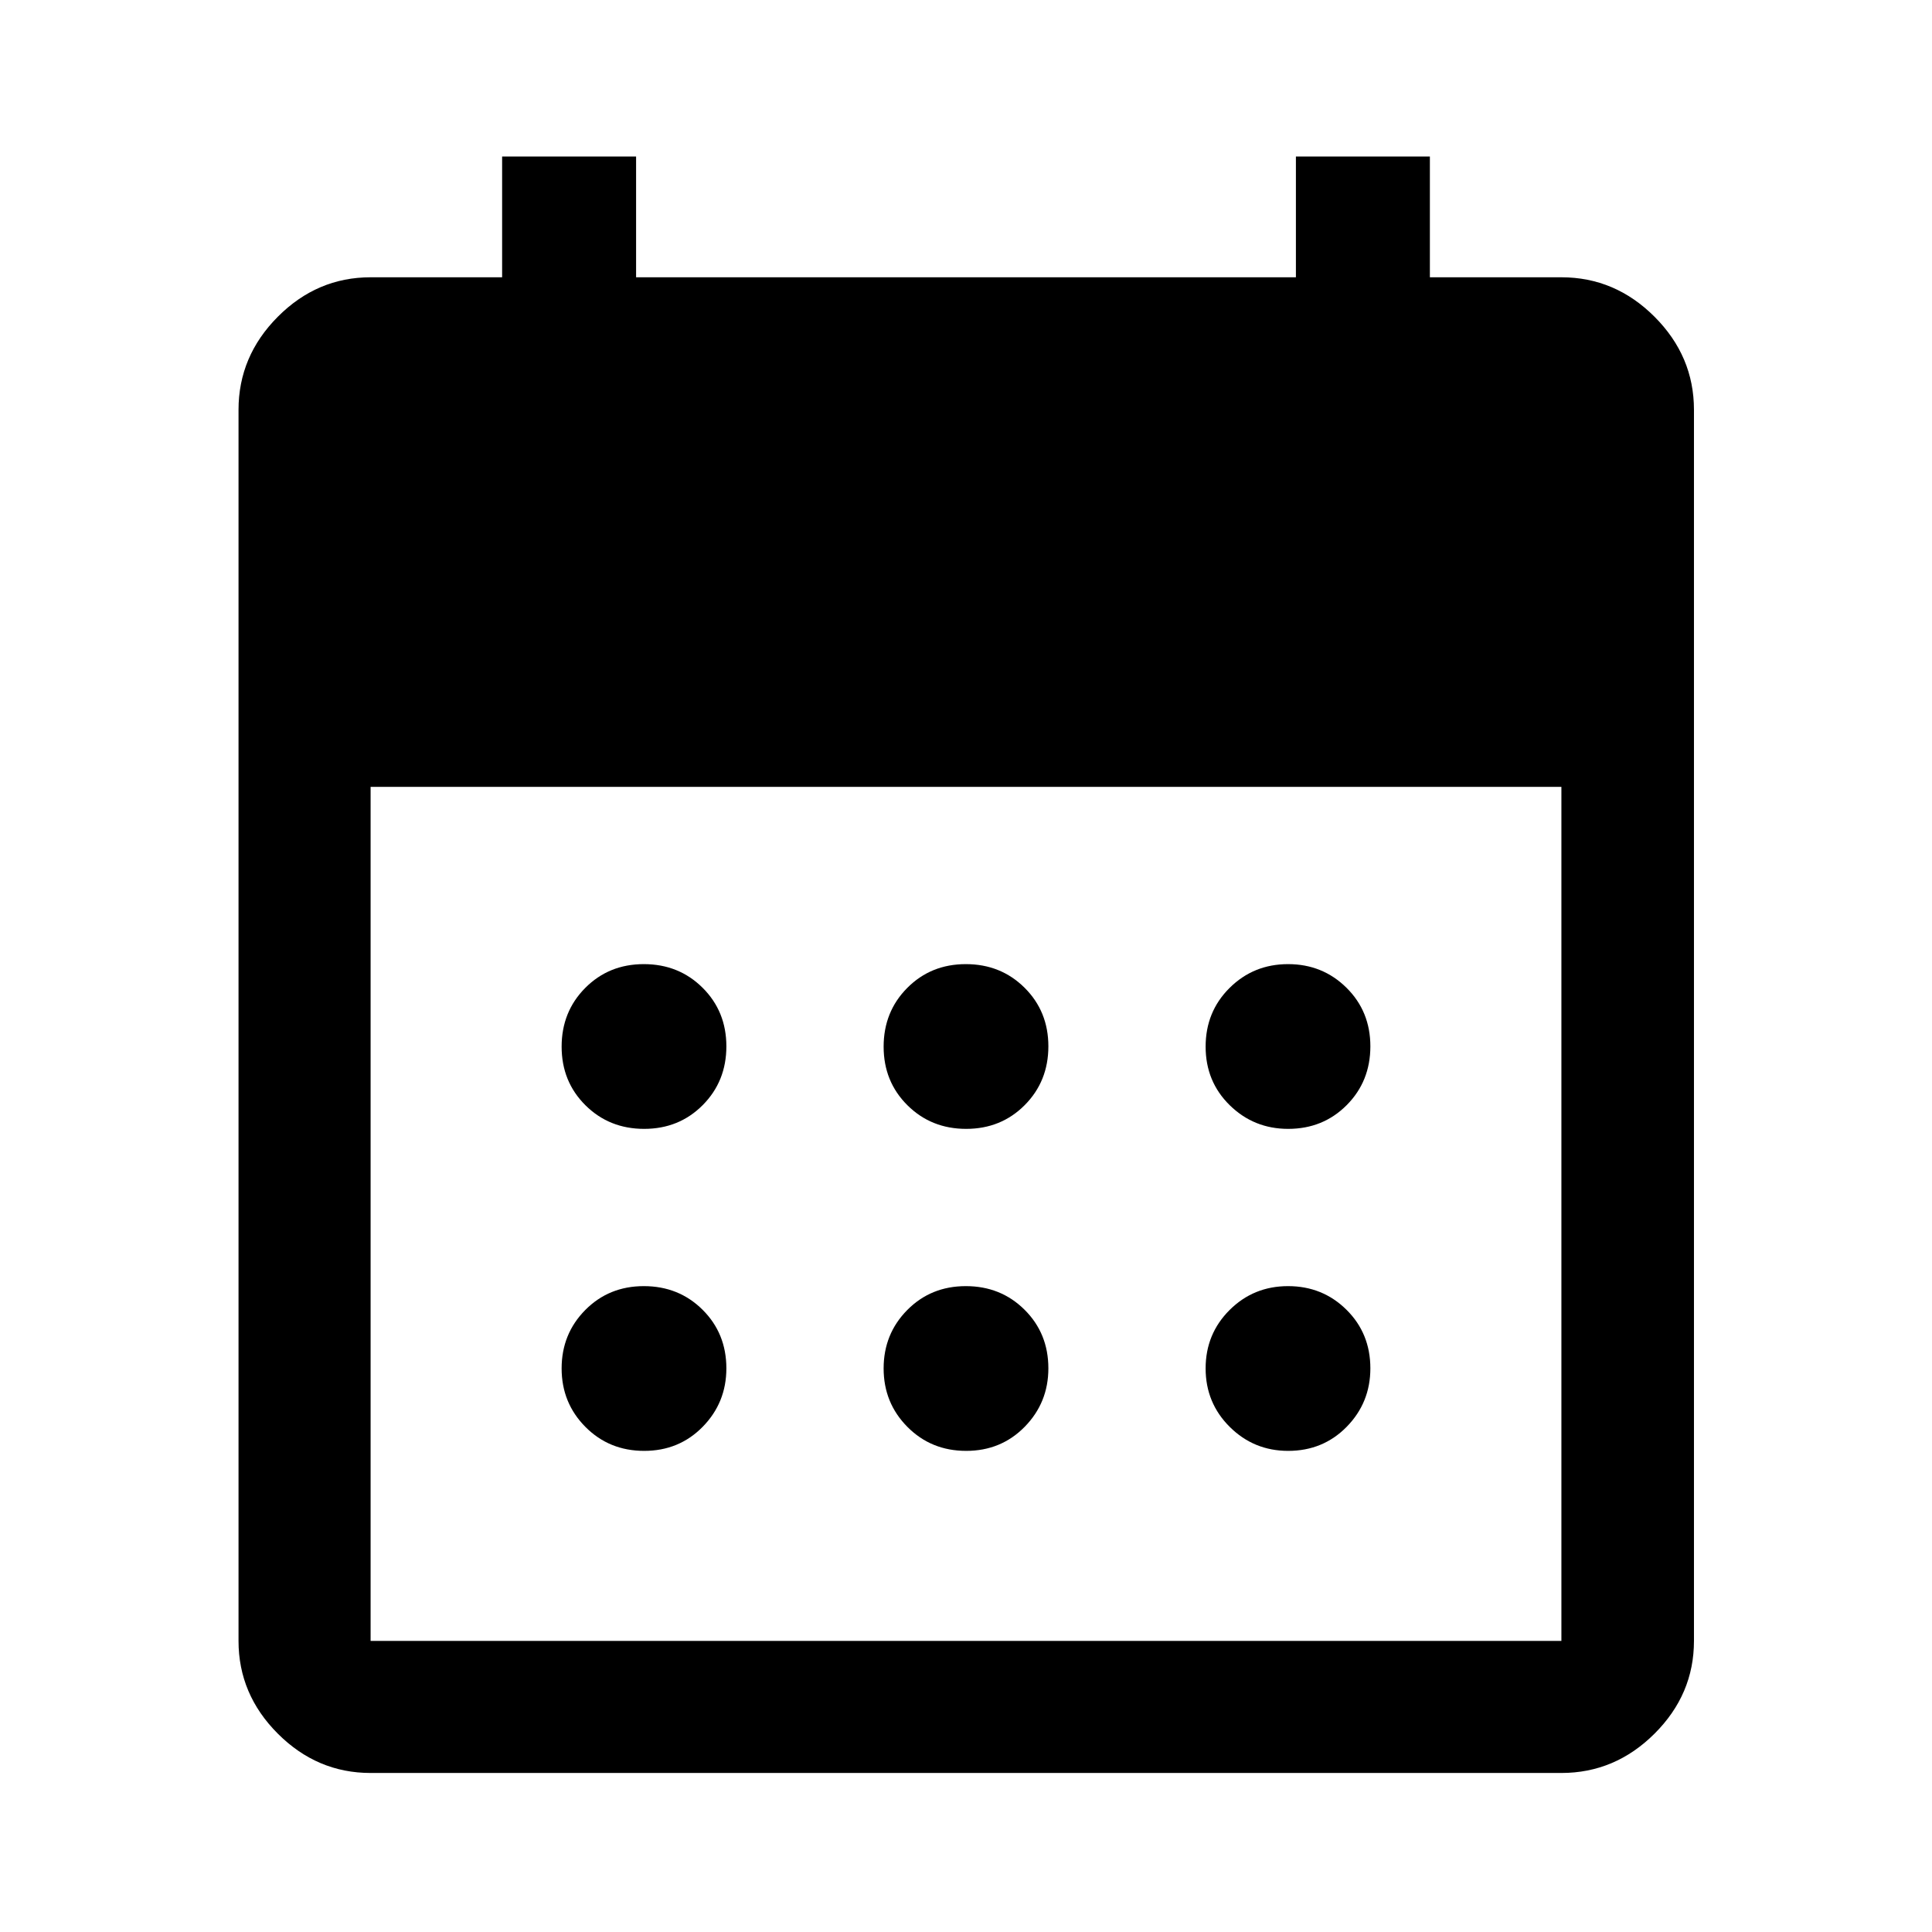 <svg xmlns="http://www.w3.org/2000/svg" height="48" viewBox="0 -960 960 960" width="48"><path d="M480.08-399.07q-17.37 0-29.19-11.74-11.82-11.75-11.82-29.11 0-17.37 11.74-29.19 11.75-11.82 29.11-11.82 17.37 0 29.19 11.74 11.82 11.75 11.82 29.11 0 17.37-11.74 29.19-11.75 11.82-29.11 11.82Zm-160 0q-17.37 0-29.19-11.74-11.82-11.75-11.82-29.11 0-17.37 11.74-29.19 11.75-11.82 29.11-11.82 17.37 0 29.19 11.74 11.82 11.75 11.82 29.11 0 17.37-11.74 29.19-11.75 11.82-29.11 11.82Zm320 0q-17.03 0-29.02-11.74-11.99-11.75-11.99-29.11 0-17.37 11.91-29.19t29.06-11.82q17.15 0 29.02 11.74 11.87 11.75 11.87 29.11 0 17.37-11.74 29.19-11.75 11.82-29.11 11.82Zm-160 160q-17.37 0-29.19-11.91t-11.82-29.06q0-17.15 11.74-29.02 11.75-11.87 29.11-11.87 17.37 0 29.19 11.74 11.82 11.75 11.82 29.11 0 17.03-11.74 29.02-11.75 11.99-29.11 11.99Zm-160 0q-17.37 0-29.19-11.91t-11.82-29.06q0-17.15 11.74-29.02 11.75-11.87 29.11-11.87 17.37 0 29.19 11.74 11.82 11.75 11.82 29.11 0 17.03-11.74 29.02-11.75 11.99-29.11 11.99Zm320 0q-17.03 0-29.02-11.91-11.99-11.91-11.99-29.06t11.91-29.02q11.91-11.87 29.06-11.87t29.02 11.74q11.87 11.75 11.87 29.11 0 17.03-11.74 29.02-11.75 11.99-29.11 11.99ZM184.15-79.02q-26.57 0-46.1-19.53t-19.53-46.1v-611.7q0-26.66 19.53-46.27 19.53-19.6 46.1-19.6h65.35v-60h66.57v60h327.86v-60h66.57v60h65.35q26.66 0 46.27 19.6 19.6 19.61 19.6 46.27v611.7q0 26.57-19.6 46.1-19.61 19.53-46.27 19.53h-591.7Zm0-65.63h591.7V-569h-591.7v424.35Z"/></svg>